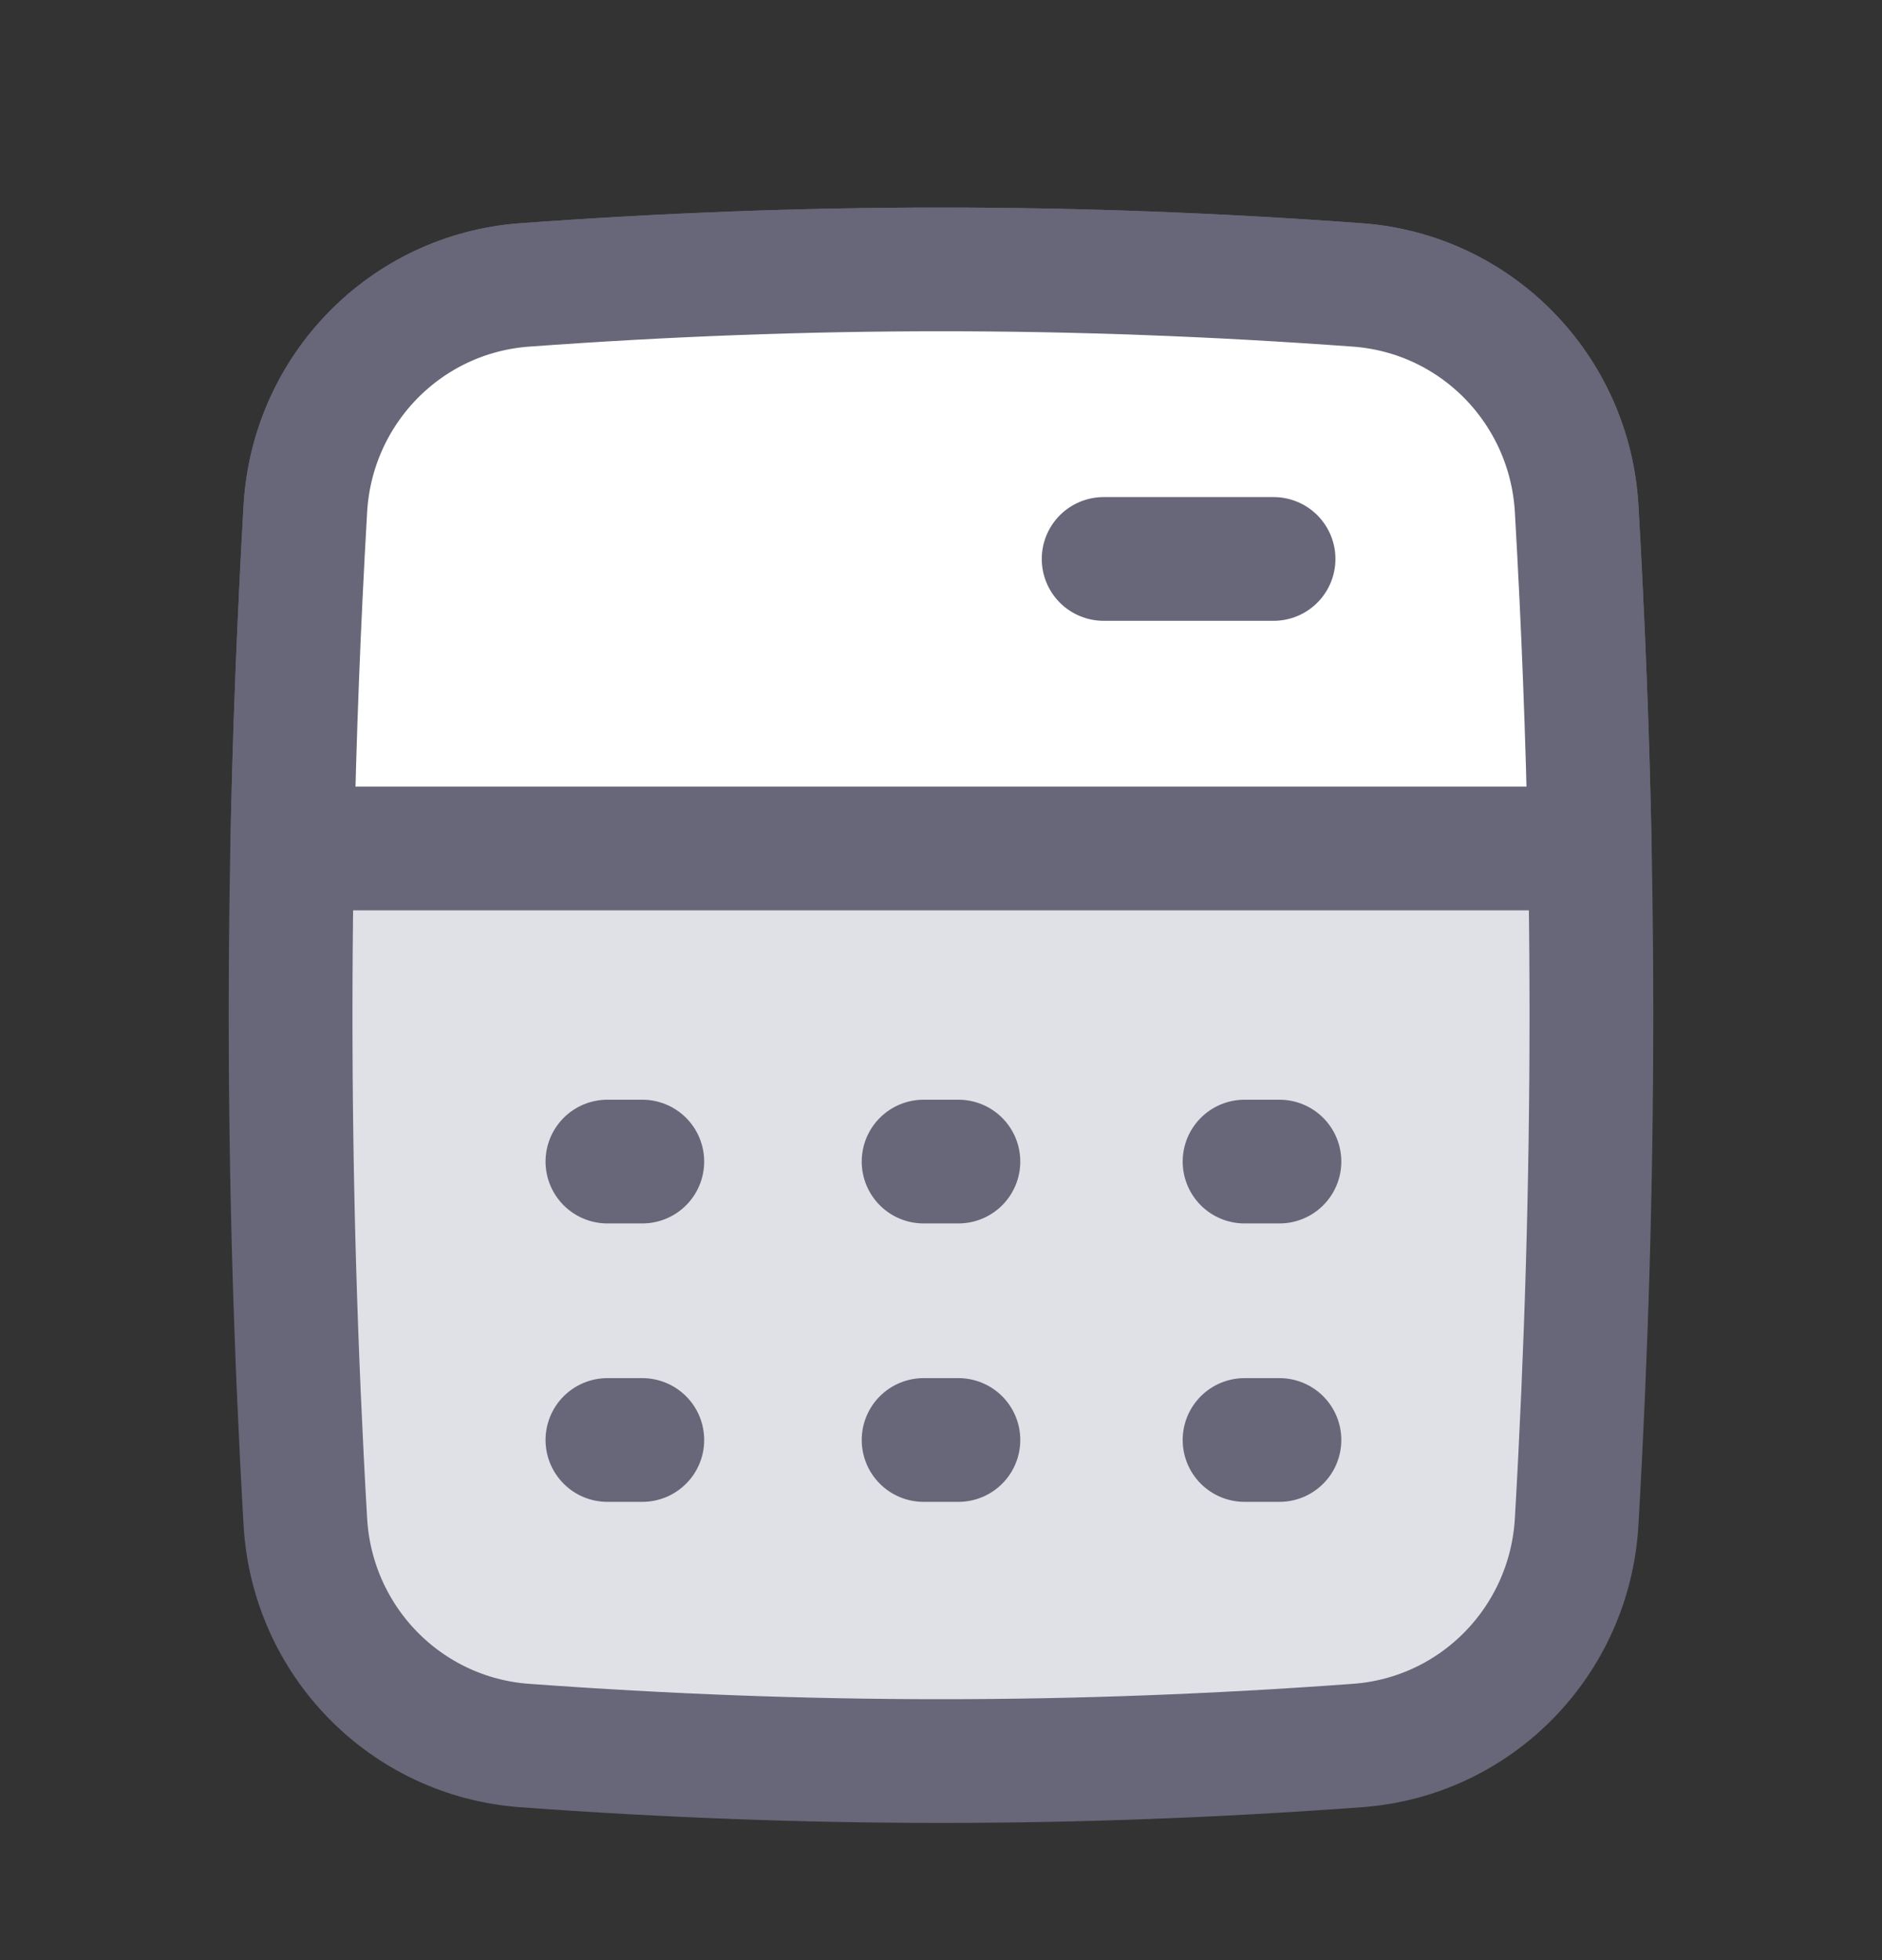 <svg width="24" height="25" viewBox="0 0 24 25" fill="none" xmlns="http://www.w3.org/2000/svg">
										<rect x="0" y="0" width="24" height="25" fill="#333333" stroke="none"/>
										<path d="M3.894 19.41C3.982 20.93 5.172 22.152 6.69 22.263C10.305 22.527 13.695 22.527 17.31 22.263C18.828 22.152 20.018 20.93 20.106 19.41C20.357 15.048 20.357 10.85 20.106 6.487C20.018 4.968 18.828 3.745 17.31 3.634C13.695 3.37 10.305 3.37 6.69 3.634C5.172 3.745 3.982 4.968 3.894 6.487C3.643 10.85 3.643 15.048 3.894 19.41Z" fill="#E0E1E6" stroke="#676779" stroke-width="1.578"></path>
										<path d="M20.274 10.822H3.726C3.754 9.387 3.81 7.946 3.894 6.487C3.982 4.968 5.172 3.745 6.69 3.634C10.305 3.37 13.695 3.37 17.31 3.634C18.828 3.745 20.018 4.968 20.106 6.487C20.19 7.946 20.246 9.387 20.274 10.822Z" fill="white" stroke="#676779" stroke-width="1.578" stroke-linejoin="round"></path>
										<path d="M14.074 7.129H16.241" stroke="#676779" stroke-width="1.578" stroke-linecap="round" stroke-linejoin="round"></path>
										<path d="M7.746 18.366H8.191" stroke="#676779" stroke-width="1.578" stroke-linecap="round" stroke-linejoin="round"></path>
										<path d="M11.778 18.366H12.222" stroke="#676779" stroke-width="1.578" stroke-linecap="round" stroke-linejoin="round"></path>
										<path d="M15.871 18.366H16.316" stroke="#676779" stroke-width="1.578" stroke-linecap="round" stroke-linejoin="round"></path>
										<path d="M7.746 14.815H8.191" stroke="#676779" stroke-width="1.578" stroke-linecap="round" stroke-linejoin="round"></path>
										<path d="M11.778 14.815H12.222" stroke="#676779" stroke-width="1.578" stroke-linecap="round" stroke-linejoin="round"></path>
										<path d="M15.871 14.815H16.316" stroke="#676779" stroke-width="1.578" stroke-linecap="round" stroke-linejoin="round"></path>
									</svg>